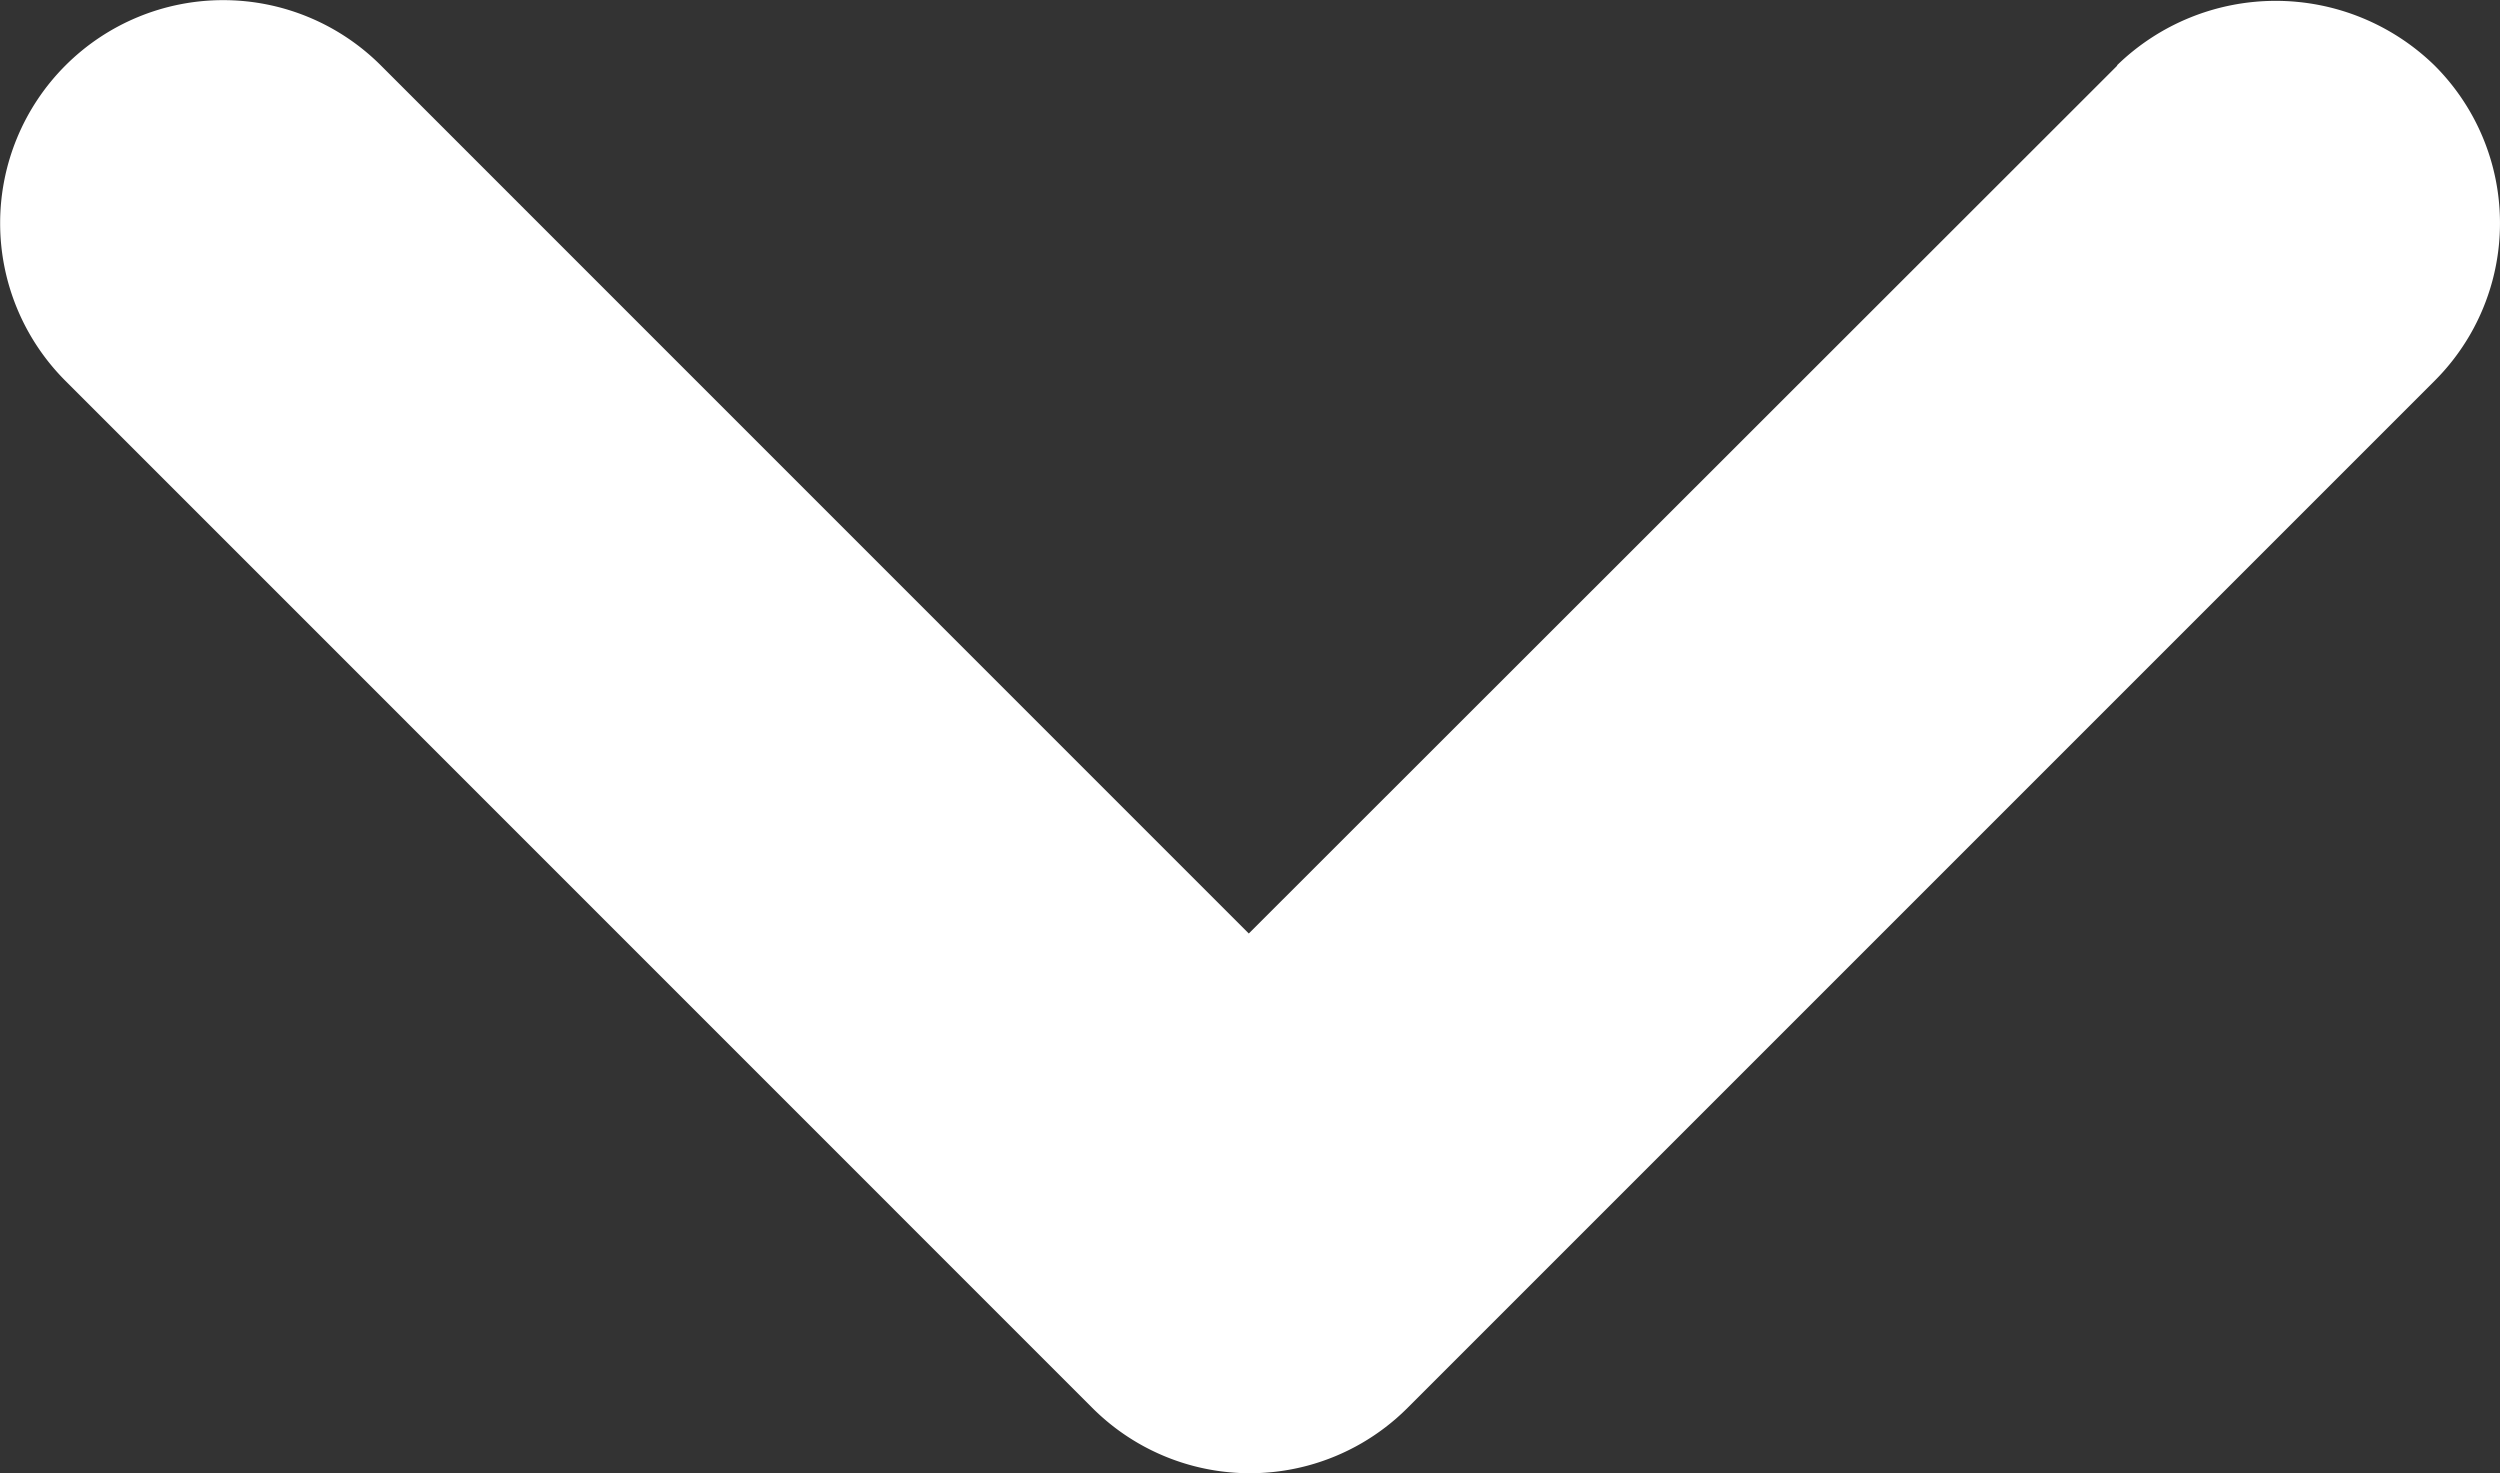 <svg xmlns="http://www.w3.org/2000/svg" width="17.643" height="10.397" viewBox="0 0 17.643 10.397">
  <rect x="0" y="0" width="17.643" height="10.397" fill="#333333" stroke="none"/>
  <path id="keyboard_arrow_right-24px" d="M.462,2.7,6.588,8.83.462,14.955a1.574,1.574,0,0,0,2.226,2.226L9.935,9.935a1.572,1.572,0,0,0,0-2.226L2.688.462a1.572,1.572,0,0,0-2.226,0,1.606,1.606,0,0,0,0,2.242Z" transform="translate(17.643) rotate(90)" fill="#fff"/>
</svg>
